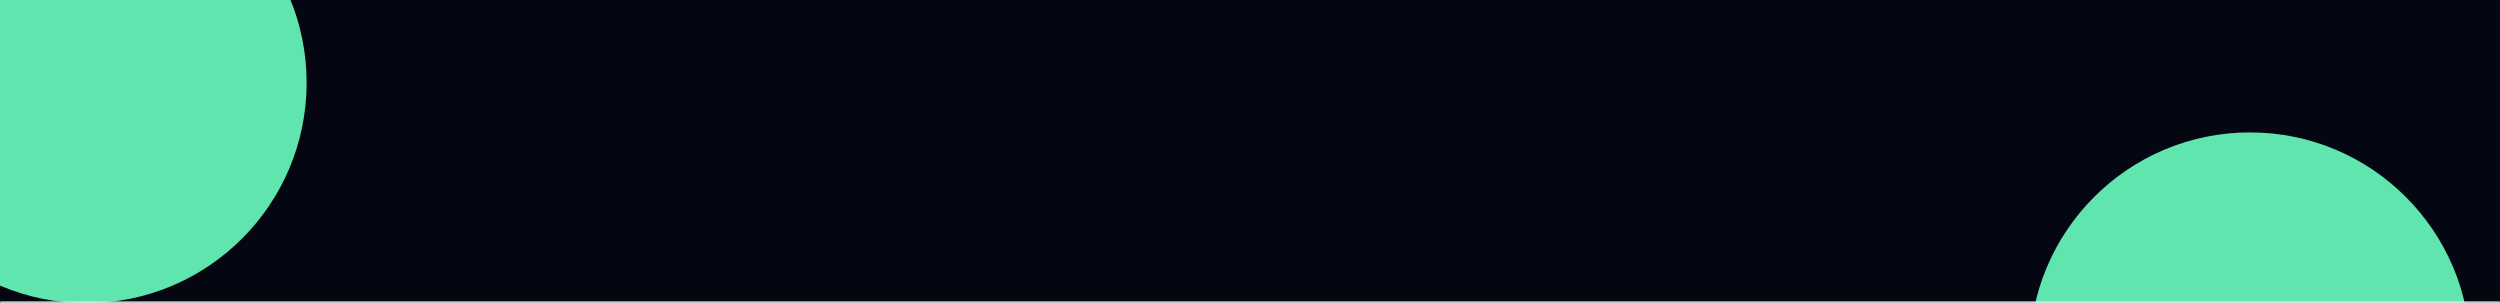 <svg width="1435" height="174" viewBox="0 0 1435 174" fill="none" xmlns="http://www.w3.org/2000/svg">
<g clip-path="url(#clip0_17993_1341)">
<mask id="path-1-inside-1_17993_1341" fill="white">
<path d="M-5 0H1435V174H-5V0Z"/>
</mask>
<path d="M-5 0H1435V174H-5V0Z" fill="#040612"/>
<g filter="url(#filter0_f_17993_1341)">
<circle cx="49.5" cy="47.5" r="126.5" fill="#60E5AE"/>
</g>
<g filter="url(#filter1_f_17993_1341)">
<circle cx="1291.5" cy="202.5" r="126.5" fill="#60E5AE"/>
</g>
</g>
<path d="M1435 173H-5V175H1435V173Z" fill="#E4E4E4" mask="url(#path-1-inside-1_17993_1341)"/>
<defs>
<filter id="filter0_f_17993_1341" x="-377" y="-379" width="853" height="853" filterUnits="userSpaceOnUse" color-interpolation-filters="sRGB">
<feFlood flood-opacity="0" result="BackgroundImageFix"/>
<feBlend mode="normal" in="SourceGraphic" in2="BackgroundImageFix" result="shape"/>
<feGaussianBlur stdDeviation="150" result="effect1_foregroundBlur_17993_1341"/>
</filter>
<filter id="filter1_f_17993_1341" x="865" y="-224" width="853" height="853" filterUnits="userSpaceOnUse" color-interpolation-filters="sRGB">
<feFlood flood-opacity="0" result="BackgroundImageFix"/>
<feBlend mode="normal" in="SourceGraphic" in2="BackgroundImageFix" result="shape"/>
<feGaussianBlur stdDeviation="150" result="effect1_foregroundBlur_17993_1341"/>
</filter>
<clipPath id="clip0_17993_1341">
<path d="M-5 0H1435V174H-5V0Z" fill="white"/>
</clipPath>
</defs>
</svg>
